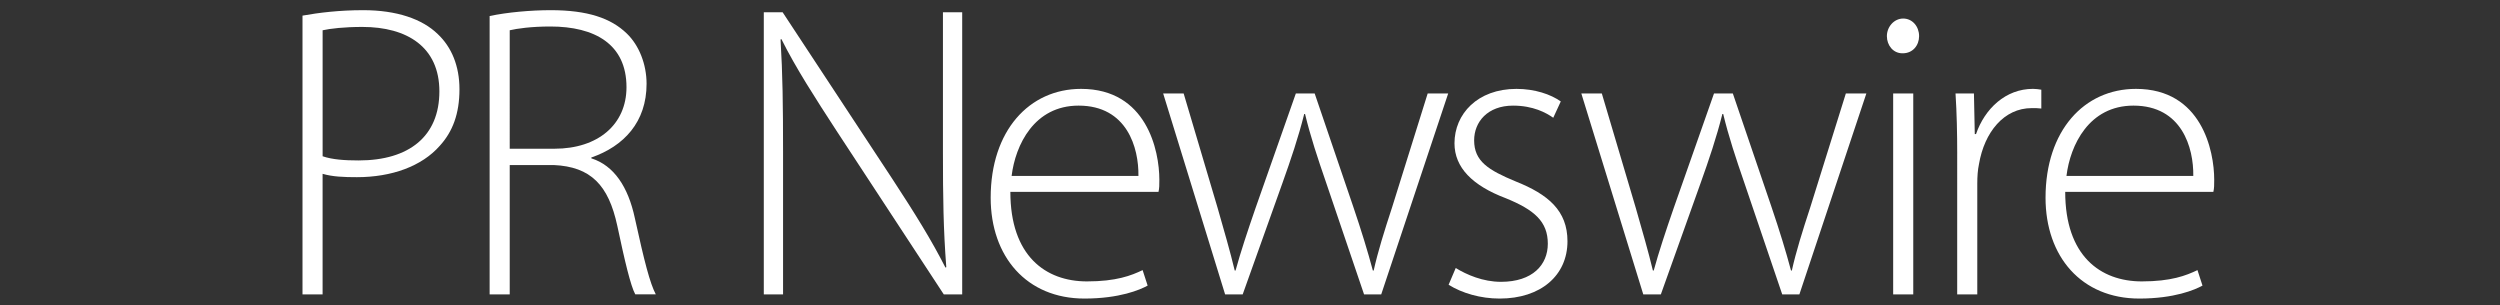 <?xml version="1.0" encoding="utf-8"?>
<!-- Generator: Adobe Illustrator 17.0.0, SVG Export Plug-In . SVG Version: 6.00 Build 0)  -->
<!DOCTYPE svg PUBLIC "-//W3C//DTD SVG 1.1//EN" "http://www.w3.org/Graphics/SVG/1.1/DTD/svg11.dtd">
<svg version="1.1" xmlns="http://www.w3.org/2000/svg" xmlns:xlink="http://www.w3.org/1999/xlink" x="0px" y="0px" width="215px"
	 height="26.25px" viewBox="0 0 215 26.25" enable-background="new 0 0 215 26.25" xml:space="preserve">
<rect x="0" y="0" width="215" height="26.25" fill="#333333" stroke="none"/>
<g id="Layer_1">
</g>
<g id="Layer_2">
	<g>
		<path fill="#FFFFFF" d="M26.016,1.343c1.404-0.252,3.167-0.468,5.219-0.468c2.88,0,5.076,0.756,6.407,2.052
			c1.188,1.116,1.872,2.736,1.872,4.751c0,2.087-0.576,3.635-1.692,4.859c-1.548,1.764-4.14,2.7-7.127,2.7
			c-1.116,0-2.088-0.036-2.952-0.288v10.367h-1.728V1.343z M27.744,13.438c0.828,0.288,1.908,0.36,3.096,0.36
			c4.355,0,6.947-2.088,6.947-5.939c0-3.815-2.771-5.543-6.623-5.543c-1.584,0-2.771,0.144-3.419,0.288V13.438z"/>
		<path fill="#FFFFFF" d="M42.107,1.379c1.512-0.324,3.563-0.504,5.255-0.504c3.167,0,5.184,0.684,6.551,2.016
			c1.044,1.008,1.692,2.628,1.692,4.319c0,3.276-1.944,5.364-4.751,6.335v0.072c1.944,0.612,3.167,2.448,3.744,5.147
			c0.828,3.78,1.295,5.58,1.8,6.551h-1.764c-0.396-0.72-0.9-2.844-1.548-5.903c-0.756-3.492-2.268-5.075-5.471-5.219h-3.779v11.123
			h-1.728V1.379z M43.835,12.79h3.852c3.743,0,6.191-2.088,6.191-5.292c0-3.708-2.735-5.219-6.551-5.219
			c-1.656,0-2.879,0.18-3.491,0.324V12.79z"/>
		<path fill="#FFFFFF" d="M65.687,25.316V1.056h1.62l9.431,14.326c1.979,3.023,3.383,5.291,4.571,7.631l0.072-0.036
			c-0.252-3.275-0.288-6.047-0.288-9.827V1.056h1.656v24.261h-1.584l-9.251-14.11c-1.8-2.771-3.456-5.327-4.715-7.847l-0.072,0.036
			c0.18,2.988,0.216,5.615,0.216,9.647v12.274H65.687z"/>
		<path fill="#FFFFFF" d="M86.891,16.498c0,5.507,3.024,7.703,6.587,7.703c2.52,0,3.815-0.504,4.787-0.972l0.432,1.332
			c-0.648,0.359-2.412,1.115-5.436,1.115c-4.967,0-8.063-3.6-8.063-8.674c0-5.759,3.312-9.359,7.775-9.359
			c5.651,0,6.731,5.327,6.731,7.811c0,0.468,0,0.72-0.072,1.044H86.891z M97.905,15.13c0.036-2.412-0.972-6.047-5.147-6.047
			c-3.815,0-5.435,3.383-5.759,6.047H97.905z"/>
		<path fill="#FFFFFF" d="M101.794,8.039l2.916,9.827c0.576,2.016,1.08,3.743,1.476,5.399h0.072c0.432-1.584,1.044-3.42,1.728-5.399
			l3.456-9.827h1.62l3.311,9.719c0.721,2.124,1.261,3.887,1.692,5.507h0.072c0.359-1.62,0.899-3.348,1.583-5.435l3.06-9.791h1.764
			l-5.759,17.278h-1.476l-3.275-9.647c-0.72-2.087-1.332-3.923-1.8-5.867h-0.072c-0.504,2.016-1.152,3.924-1.872,5.939l-3.419,9.575
			h-1.512l-5.327-17.278H101.794z"/>
		<path fill="#FFFFFF" d="M125.193,23.049c0.937,0.575,2.34,1.188,3.888,1.188c2.736,0,4.031-1.476,4.031-3.275
			c0-1.908-1.151-2.916-3.635-3.923c-2.844-1.08-4.392-2.628-4.392-4.715c0-2.52,1.979-4.68,5.327-4.68
			c1.584,0,2.952,0.468,3.815,1.08l-0.647,1.404c-0.612-0.432-1.729-1.044-3.456-1.044c-2.195,0-3.348,1.404-3.348,2.987
			c0,1.8,1.224,2.556,3.563,3.528c2.808,1.116,4.464,2.52,4.464,5.147c0,2.951-2.304,4.931-5.831,4.931
			c-1.656,0-3.24-0.468-4.392-1.188L125.193,23.049z"/>
		<path fill="#FFFFFF" d="M137.757,8.039l2.915,9.827c0.576,2.016,1.08,3.743,1.477,5.399h0.071c0.433-1.584,1.044-3.42,1.729-5.399
			l3.455-9.827h1.62l3.312,9.719c0.72,2.124,1.26,3.887,1.691,5.507h0.072c0.36-1.62,0.9-3.348,1.584-5.435l3.06-9.791h1.764
			l-5.76,17.278h-1.476l-3.275-9.647c-0.72-2.087-1.332-3.923-1.8-5.867h-0.072c-0.504,2.016-1.151,3.924-1.871,5.939l-3.42,9.575
			h-1.512l-5.327-17.278H137.757z"/>
		<path fill="#FFFFFF" d="M163.604,4.583c-0.792,0-1.332-0.684-1.332-1.476c0-0.792,0.611-1.512,1.403-1.512
			s1.368,0.684,1.368,1.512c0,0.792-0.54,1.476-1.404,1.476H163.604z M162.812,25.316V8.039h1.728v17.278H162.812z"/>
		<path fill="#FFFFFF" d="M168.32,13.222c0-1.728-0.036-3.492-0.145-5.184h1.584l0.072,3.492h0.107
			c0.756-2.196,2.556-3.888,4.896-3.888c0.252,0,0.504,0.036,0.72,0.072v1.62c-0.252-0.036-0.504-0.036-0.827-0.036
			c-2.376,0-4.067,2.052-4.536,4.823c-0.107,0.504-0.144,1.08-0.144,1.656v9.539h-1.728V13.222z"/>
		<path fill="#FFFFFF" d="M177.608,16.498c0,5.507,3.023,7.703,6.587,7.703c2.52,0,3.815-0.504,4.787-0.972l0.432,1.332
			c-0.647,0.359-2.411,1.115-5.435,1.115c-4.968,0-8.063-3.6-8.063-8.674c0-5.759,3.312-9.359,7.775-9.359
			c5.651,0,6.731,5.327,6.731,7.811c0,0.468,0,0.72-0.072,1.044H177.608z M188.623,15.13c0.035-2.412-0.973-6.047-5.147-6.047
			c-3.815,0-5.436,3.383-5.76,6.047H188.623z"/>
	</g>
</g>
</svg>
